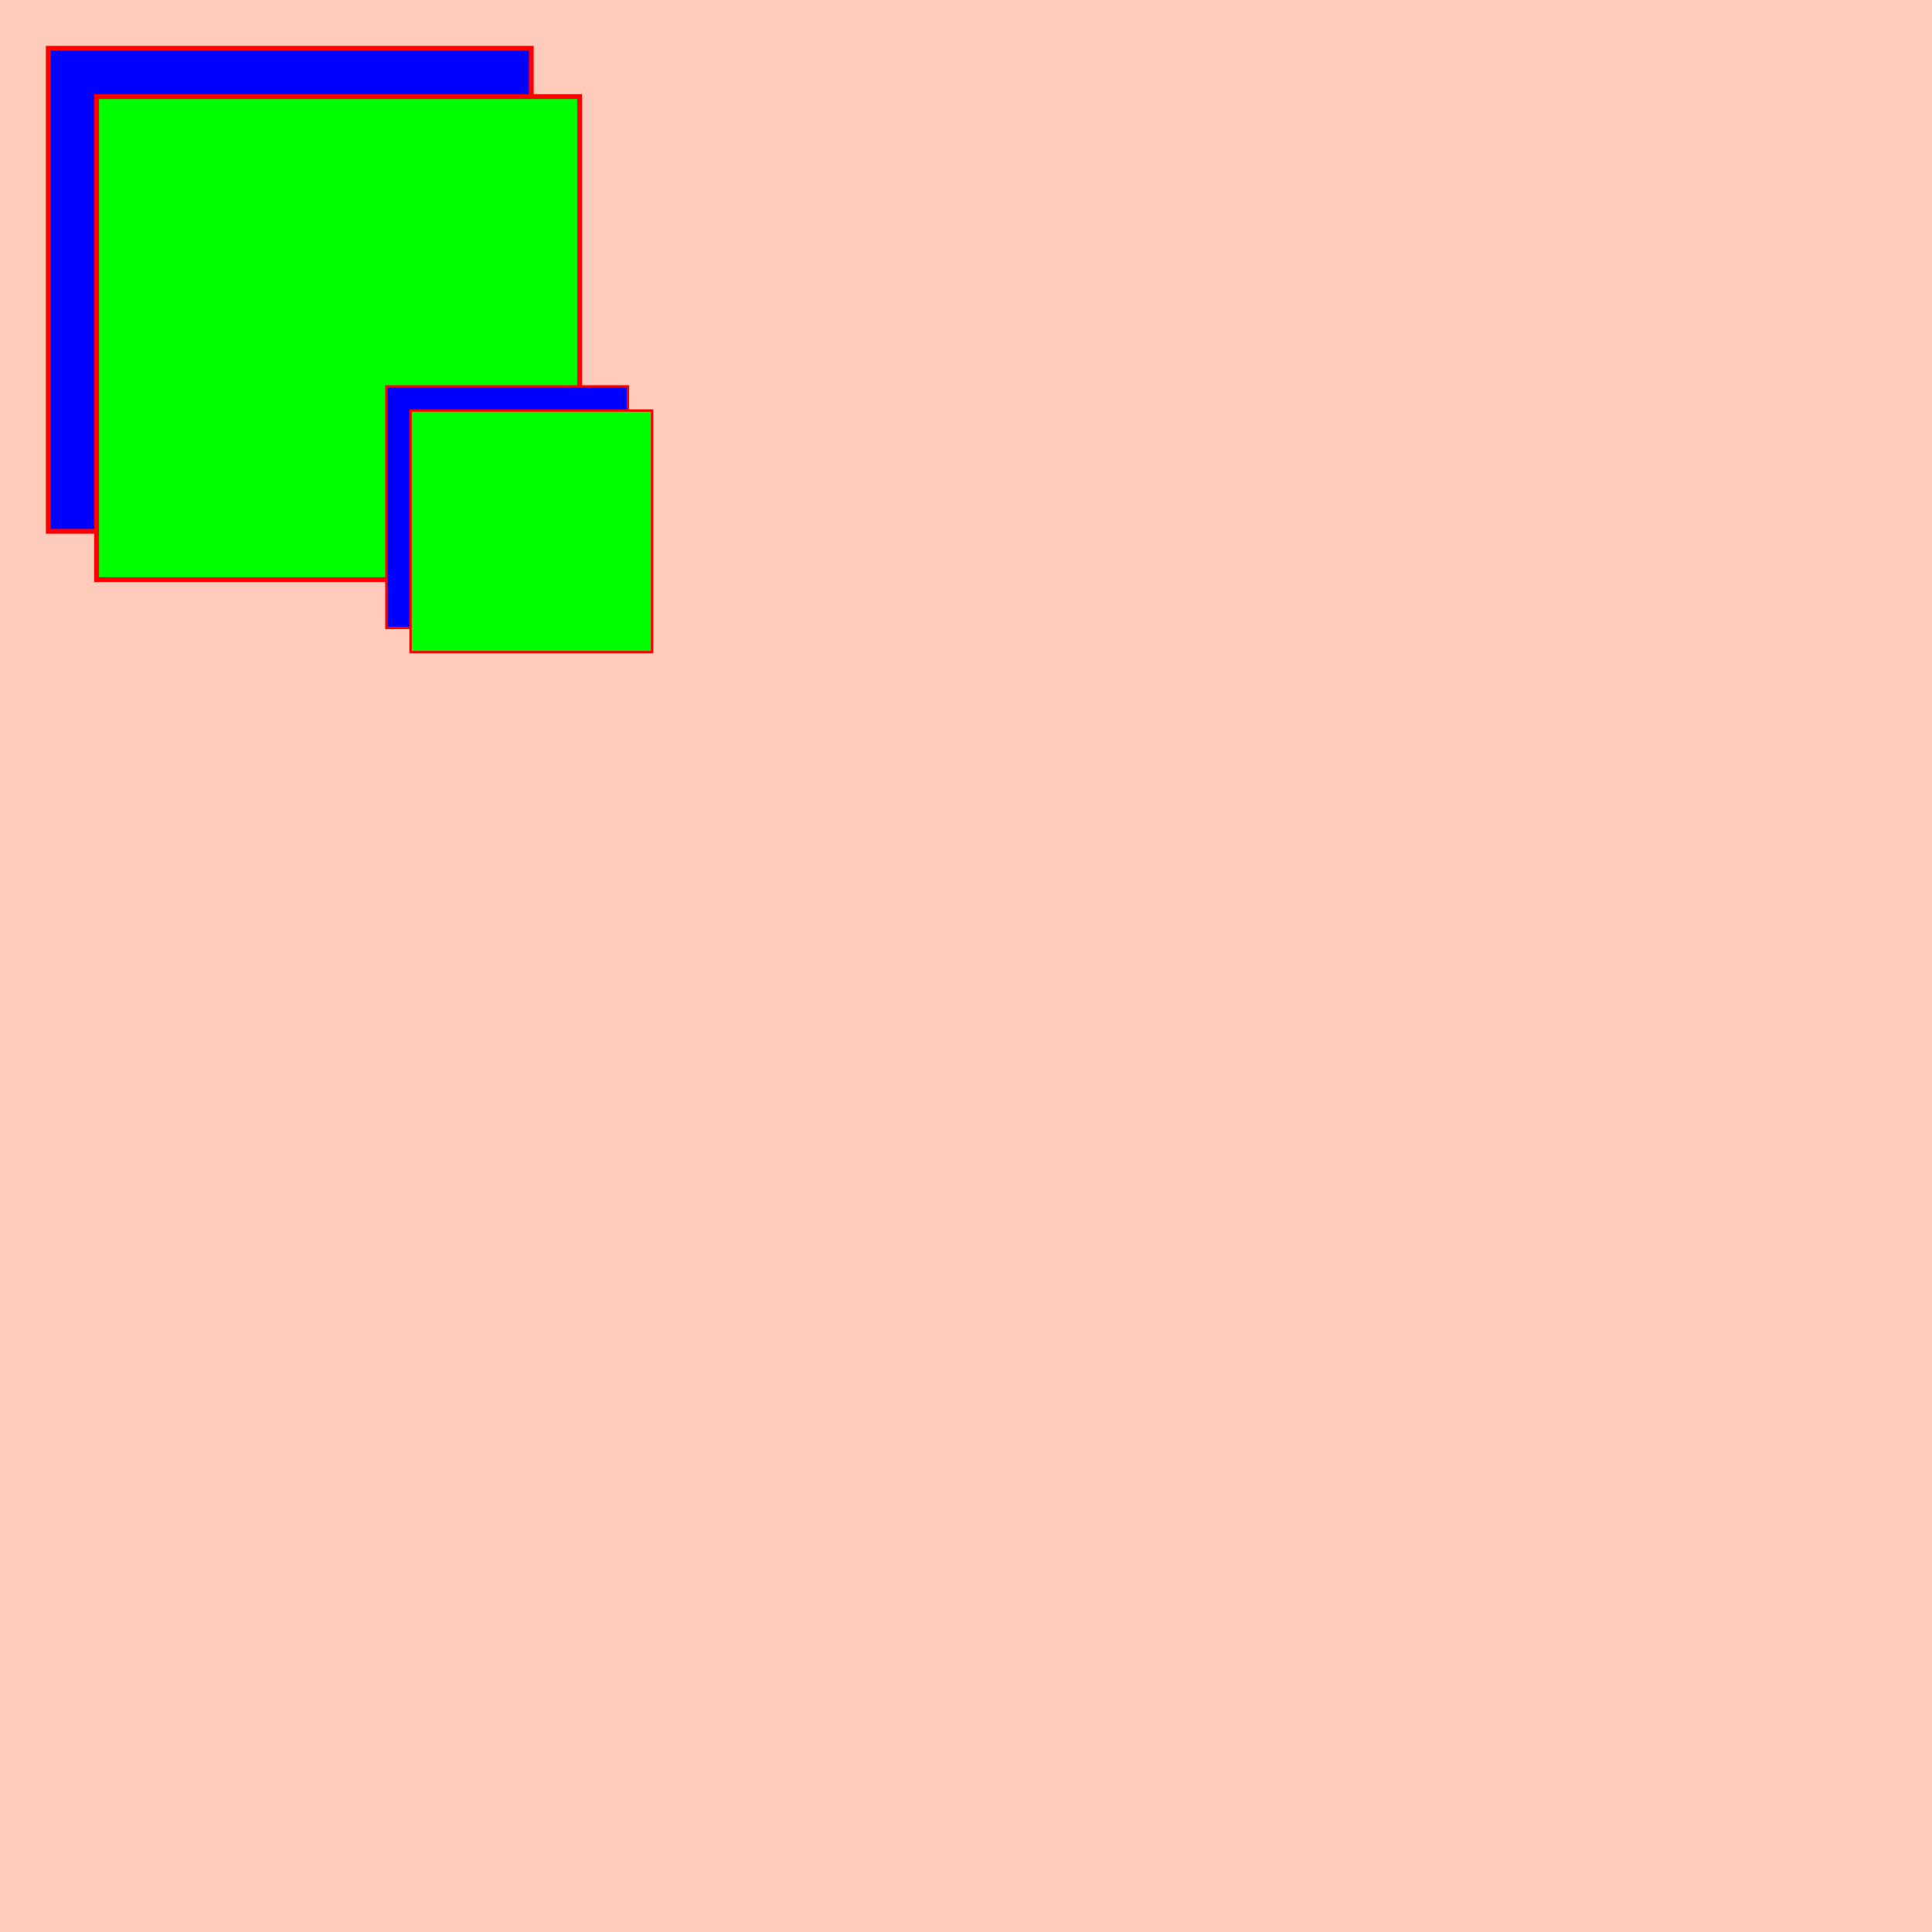<svg xmlns="http://www.w3.org/2000/svg" width="400" height="400">
<rect x="0" y="0" width="400" height="400" style="fill: #FFCCBB" />
   <rect x="10" y="10" width="100" height="100" style="stroke: #ff0000; fill: #0000ff" />
   <rect x="20" y="20" width="100" height="100" style="stroke: #ff0000; fill: #00ff00" />
   <g transform="scale(0.5, 0.5)" >
   <g transform="translate(150, 150)" >
   <rect x="10" y="10" width="100" height="100" style="stroke: #ff0000; fill: #0000ff" />
   <rect x="20" y="20" width="100" height="100" style="stroke: #ff0000; fill: #00ff00" />
   </g>
   </g>
</svg>
